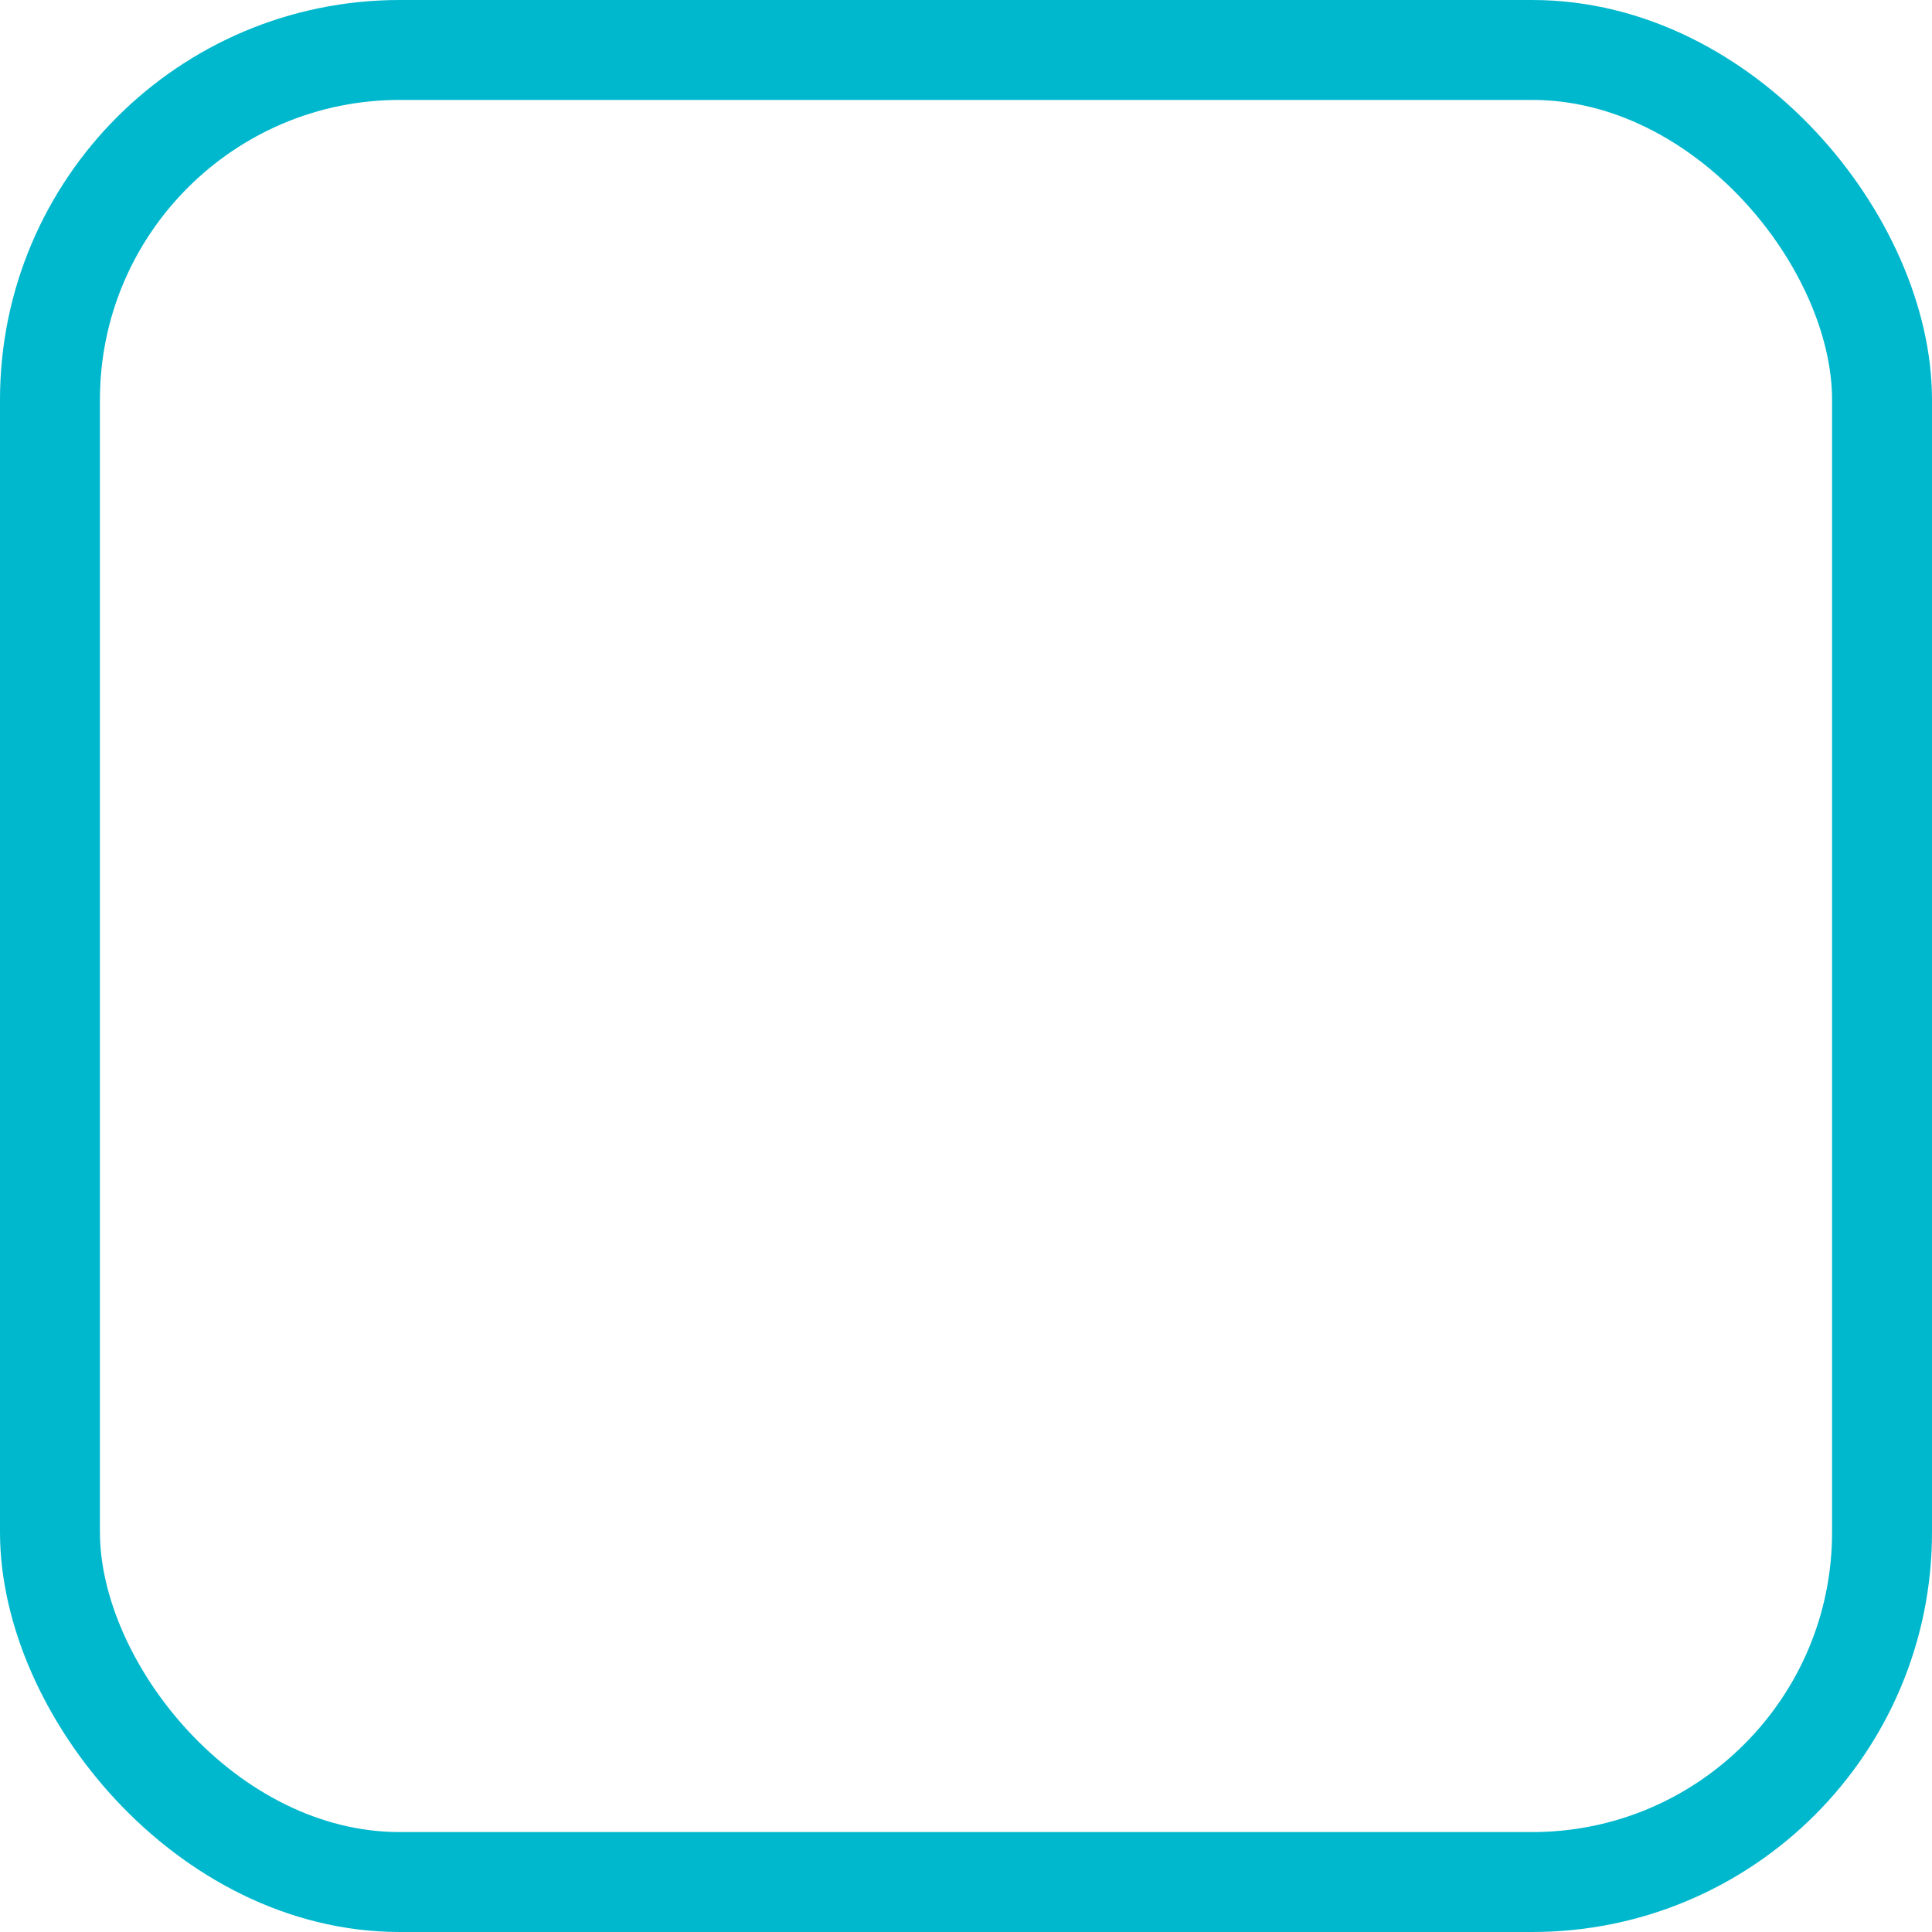 <svg xmlns="http://www.w3.org/2000/svg" width="19.333" height="19.333" viewBox="0 0 19.333 19.333"><defs><style>.a,.b,.d{fill:none;}.a,.b{stroke:#00b8cd;}.b{stroke-linecap:round;}.c{stroke:none;}</style></defs><g class="a"><rect class="c" width="19.333" height="19.333" rx="4"/><rect class="d" x="0.5" y="0.5" width="18.333" height="18.333" rx="3.5"/></g></svg>